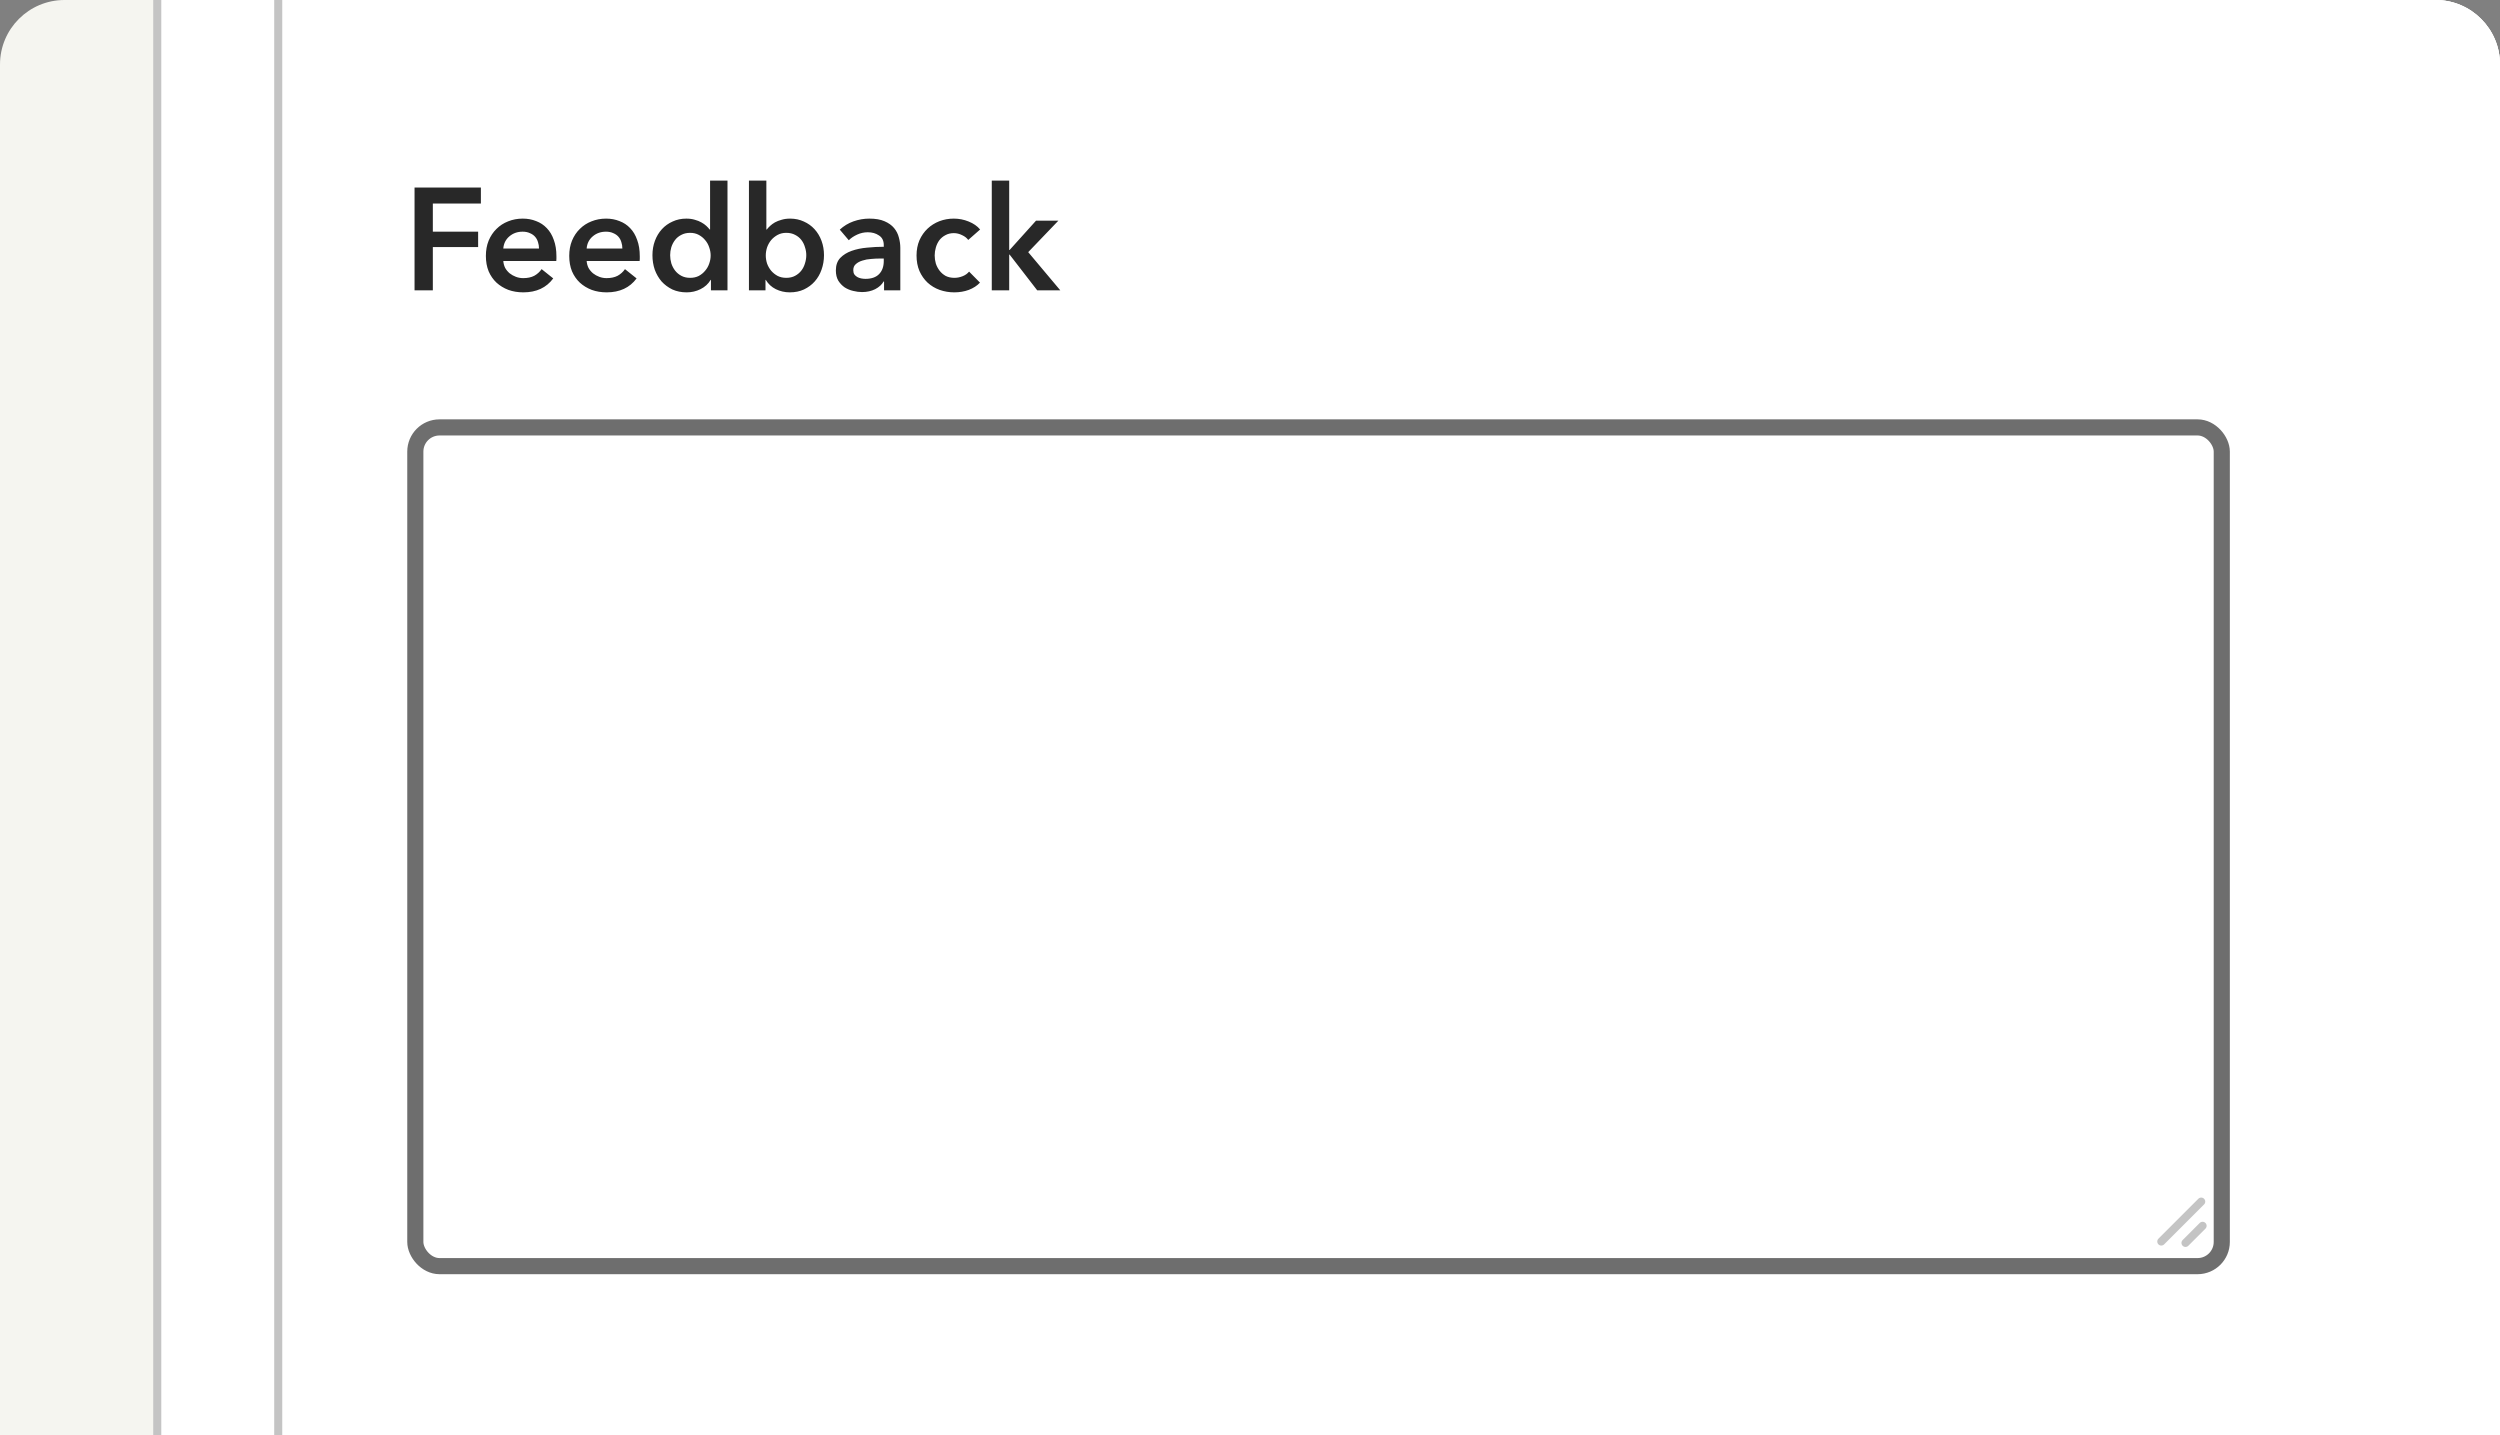 <svg width="310" height="178" viewBox="0 0 310 178" fill="none" xmlns="http://www.w3.org/2000/svg">
<rect x="0" y="0" width="310" height="178" fill="#808080" stroke="none"/>
<g clip-path="url(#clip0)">
<path d="M0 8C0 3.582 3.582 0 8 0H302C306.418 0 310 3.582 310 8V178H0V8Z" fill="#F5F5F0"/>
<rect x="19.5" y="-144.5" width="319" height="639" rx="19.5" fill="white" stroke="#C4C4C4"/>
<rect x="34.5" y="-114.5" width="289" height="579" fill="white" stroke="#C4C4C4"/>
<path d="M51.404 23.256H59.63V25.236H53.672V28.728H59.288V30.636H53.672V36H51.404V23.256ZM66.837 30.816C66.837 30.54 66.795 30.276 66.711 30.024C66.639 29.772 66.519 29.55 66.351 29.358C66.183 29.166 65.967 29.016 65.703 28.908C65.451 28.788 65.151 28.728 64.803 28.728C64.155 28.728 63.603 28.926 63.147 29.322C62.703 29.706 62.457 30.204 62.409 30.816H66.837ZM68.997 31.788C68.997 31.884 68.997 31.98 68.997 32.076C68.997 32.172 68.991 32.268 68.979 32.364H62.409C62.433 32.676 62.511 32.964 62.643 33.228C62.787 33.48 62.973 33.702 63.201 33.894C63.429 34.074 63.687 34.218 63.975 34.326C64.263 34.434 64.563 34.488 64.875 34.488C65.415 34.488 65.871 34.392 66.243 34.2C66.615 33.996 66.921 33.72 67.161 33.372L68.601 34.524C67.749 35.676 66.513 36.252 64.893 36.252C64.221 36.252 63.603 36.15 63.039 35.946C62.475 35.73 61.983 35.43 61.563 35.046C61.155 34.662 60.831 34.194 60.591 33.642C60.363 33.078 60.249 32.442 60.249 31.734C60.249 31.038 60.363 30.408 60.591 29.844C60.831 29.268 61.155 28.782 61.563 28.386C61.971 27.978 62.451 27.666 63.003 27.45C63.567 27.222 64.173 27.108 64.821 27.108C65.421 27.108 65.973 27.21 66.477 27.414C66.993 27.606 67.437 27.9 67.809 28.296C68.181 28.68 68.469 29.166 68.673 29.754C68.889 30.33 68.997 31.008 68.997 31.788ZM77.173 30.816C77.173 30.54 77.131 30.276 77.047 30.024C76.975 29.772 76.855 29.55 76.687 29.358C76.519 29.166 76.303 29.016 76.039 28.908C75.787 28.788 75.487 28.728 75.139 28.728C74.491 28.728 73.939 28.926 73.483 29.322C73.039 29.706 72.793 30.204 72.745 30.816H77.173ZM79.333 31.788C79.333 31.884 79.333 31.98 79.333 32.076C79.333 32.172 79.327 32.268 79.315 32.364H72.745C72.769 32.676 72.847 32.964 72.979 33.228C73.123 33.48 73.309 33.702 73.537 33.894C73.765 34.074 74.023 34.218 74.311 34.326C74.599 34.434 74.899 34.488 75.211 34.488C75.751 34.488 76.207 34.392 76.579 34.2C76.951 33.996 77.257 33.72 77.497 33.372L78.937 34.524C78.085 35.676 76.849 36.252 75.229 36.252C74.557 36.252 73.939 36.15 73.375 35.946C72.811 35.73 72.319 35.43 71.899 35.046C71.491 34.662 71.167 34.194 70.927 33.642C70.699 33.078 70.585 32.442 70.585 31.734C70.585 31.038 70.699 30.408 70.927 29.844C71.167 29.268 71.491 28.782 71.899 28.386C72.307 27.978 72.787 27.666 73.339 27.45C73.903 27.222 74.509 27.108 75.157 27.108C75.757 27.108 76.309 27.21 76.813 27.414C77.329 27.606 77.773 27.9 78.145 28.296C78.517 28.68 78.805 29.166 79.009 29.754C79.225 30.33 79.333 31.008 79.333 31.788ZM90.209 36H88.157V34.704H88.121C87.821 35.208 87.401 35.592 86.861 35.856C86.333 36.12 85.763 36.252 85.151 36.252C84.491 36.252 83.897 36.132 83.369 35.892C82.853 35.64 82.409 35.31 82.037 34.902C81.677 34.482 81.395 33.996 81.191 33.444C80.999 32.88 80.903 32.28 80.903 31.644C80.903 31.008 81.005 30.414 81.209 29.862C81.413 29.31 81.701 28.83 82.073 28.422C82.445 28.014 82.889 27.696 83.405 27.468C83.921 27.228 84.485 27.108 85.097 27.108C85.493 27.108 85.847 27.156 86.159 27.252C86.471 27.336 86.741 27.444 86.969 27.576C87.209 27.708 87.413 27.852 87.581 28.008C87.749 28.164 87.887 28.314 87.995 28.458H88.049V22.392H90.209V36ZM83.099 31.644C83.099 31.98 83.147 32.316 83.243 32.652C83.351 32.988 83.507 33.288 83.711 33.552C83.915 33.816 84.173 34.032 84.485 34.2C84.797 34.368 85.163 34.452 85.583 34.452C85.979 34.452 86.333 34.374 86.645 34.218C86.957 34.05 87.221 33.834 87.437 33.57C87.665 33.306 87.833 33.012 87.941 32.688C88.061 32.352 88.121 32.016 88.121 31.68C88.121 31.344 88.061 31.008 87.941 30.672C87.833 30.336 87.665 30.036 87.437 29.772C87.221 29.508 86.957 29.292 86.645 29.124C86.333 28.956 85.979 28.872 85.583 28.872C85.163 28.872 84.797 28.956 84.485 29.124C84.173 29.28 83.915 29.49 83.711 29.754C83.507 30.018 83.351 30.318 83.243 30.654C83.147 30.978 83.099 31.308 83.099 31.644ZM95.029 22.392V28.458H95.083C95.191 28.314 95.329 28.164 95.497 28.008C95.665 27.852 95.863 27.708 96.091 27.576C96.331 27.444 96.607 27.336 96.919 27.252C97.231 27.156 97.585 27.108 97.981 27.108C98.593 27.108 99.157 27.228 99.673 27.468C100.189 27.696 100.633 28.014 101.005 28.422C101.377 28.83 101.665 29.31 101.869 29.862C102.073 30.414 102.175 31.008 102.175 31.644C102.175 32.28 102.073 32.88 101.869 33.444C101.677 33.996 101.395 34.482 101.023 34.902C100.663 35.31 100.219 35.64 99.691 35.892C99.175 36.132 98.587 36.252 97.927 36.252C97.315 36.252 96.739 36.12 96.199 35.856C95.671 35.592 95.257 35.208 94.957 34.704H94.921V36H92.869V22.392H95.029ZM99.979 31.644C99.979 31.308 99.925 30.978 99.817 30.654C99.721 30.318 99.571 30.018 99.367 29.754C99.163 29.49 98.905 29.28 98.593 29.124C98.281 28.956 97.915 28.872 97.495 28.872C97.099 28.872 96.745 28.956 96.433 29.124C96.121 29.292 95.851 29.508 95.623 29.772C95.407 30.036 95.239 30.336 95.119 30.672C95.011 31.008 94.957 31.344 94.957 31.68C94.957 32.016 95.011 32.352 95.119 32.688C95.239 33.012 95.407 33.306 95.623 33.57C95.851 33.834 96.121 34.05 96.433 34.218C96.745 34.374 97.099 34.452 97.495 34.452C97.915 34.452 98.281 34.368 98.593 34.2C98.905 34.032 99.163 33.816 99.367 33.552C99.571 33.288 99.721 32.988 99.817 32.652C99.925 32.316 99.979 31.98 99.979 31.644ZM109.623 34.902H109.569C109.353 35.286 109.005 35.604 108.525 35.856C108.045 36.096 107.499 36.216 106.887 36.216C106.539 36.216 106.173 36.168 105.789 36.072C105.417 35.988 105.069 35.844 104.745 35.64C104.433 35.424 104.169 35.148 103.953 34.812C103.749 34.464 103.647 34.038 103.647 33.534C103.647 32.886 103.827 32.37 104.187 31.986C104.559 31.602 105.033 31.308 105.609 31.104C106.185 30.9 106.821 30.768 107.517 30.708C108.225 30.636 108.915 30.6 109.587 30.6V30.384C109.587 29.844 109.389 29.448 108.993 29.196C108.609 28.932 108.147 28.8 107.607 28.8C107.151 28.8 106.713 28.896 106.293 29.088C105.873 29.28 105.525 29.514 105.249 29.79L104.133 28.476C104.625 28.02 105.189 27.678 105.825 27.45C106.473 27.222 107.127 27.108 107.787 27.108C108.555 27.108 109.185 27.216 109.677 27.432C110.181 27.648 110.577 27.93 110.865 28.278C111.153 28.626 111.351 29.016 111.459 29.448C111.579 29.88 111.639 30.312 111.639 30.744V36H109.623V34.902ZM109.587 32.058H109.101C108.753 32.058 108.387 32.076 108.003 32.112C107.619 32.136 107.265 32.202 106.941 32.31C106.617 32.406 106.347 32.55 106.131 32.742C105.915 32.922 105.807 33.174 105.807 33.498C105.807 33.702 105.849 33.876 105.933 34.02C106.029 34.152 106.149 34.26 106.293 34.344C106.437 34.428 106.599 34.488 106.779 34.524C106.959 34.56 107.139 34.578 107.319 34.578C108.063 34.578 108.627 34.38 109.011 33.984C109.395 33.588 109.587 33.048 109.587 32.364V32.058ZM120.059 29.754C119.891 29.514 119.639 29.316 119.303 29.16C118.967 28.992 118.625 28.908 118.277 28.908C117.881 28.908 117.533 28.992 117.233 29.16C116.933 29.316 116.681 29.526 116.477 29.79C116.285 30.054 116.141 30.354 116.045 30.69C115.949 31.014 115.901 31.344 115.901 31.68C115.901 32.016 115.949 32.352 116.045 32.688C116.153 33.012 116.309 33.306 116.513 33.57C116.717 33.834 116.969 34.05 117.269 34.218C117.581 34.374 117.941 34.452 118.349 34.452C118.685 34.452 119.021 34.386 119.357 34.254C119.693 34.122 119.963 33.93 120.167 33.678L121.517 35.046C121.157 35.43 120.695 35.73 120.131 35.946C119.579 36.15 118.979 36.252 118.331 36.252C117.695 36.252 117.089 36.15 116.513 35.946C115.949 35.742 115.451 35.442 115.019 35.046C114.599 34.65 114.263 34.17 114.011 33.606C113.771 33.042 113.651 32.4 113.651 31.68C113.651 30.984 113.771 30.354 114.011 29.79C114.263 29.226 114.599 28.746 115.019 28.35C115.439 27.954 115.925 27.648 116.477 27.432C117.041 27.216 117.641 27.108 118.277 27.108C118.913 27.108 119.525 27.228 120.113 27.468C120.713 27.708 121.187 28.038 121.535 28.458L120.059 29.754ZM122.98 22.392H125.14V30.996H125.194L128.47 27.36H131.242L127.498 31.266L131.476 36H128.614L125.194 31.572H125.14V36H122.98V22.392Z" fill="#282828"/>
<rect x="51.5" y="53" width="224" height="104" rx="3" fill="white" stroke="#6E6E6E" stroke-width="2"/>
<line x1="268" y1="153.949" x2="272.95" y2="148.999" stroke="#C4C4C4" stroke-linecap="round"/>
<line x1="271" y1="154.121" x2="273.121" y2="152" stroke="#C4C4C4" stroke-linecap="round"/>
</g>
<defs>
<clipPath id="clip0">
<path d="M0 8C0 3.582 3.582 0 8 0H302C306.418 0 310 3.582 310 8V178H0V8Z" fill="white"/>
</clipPath>
</defs>
</svg>
